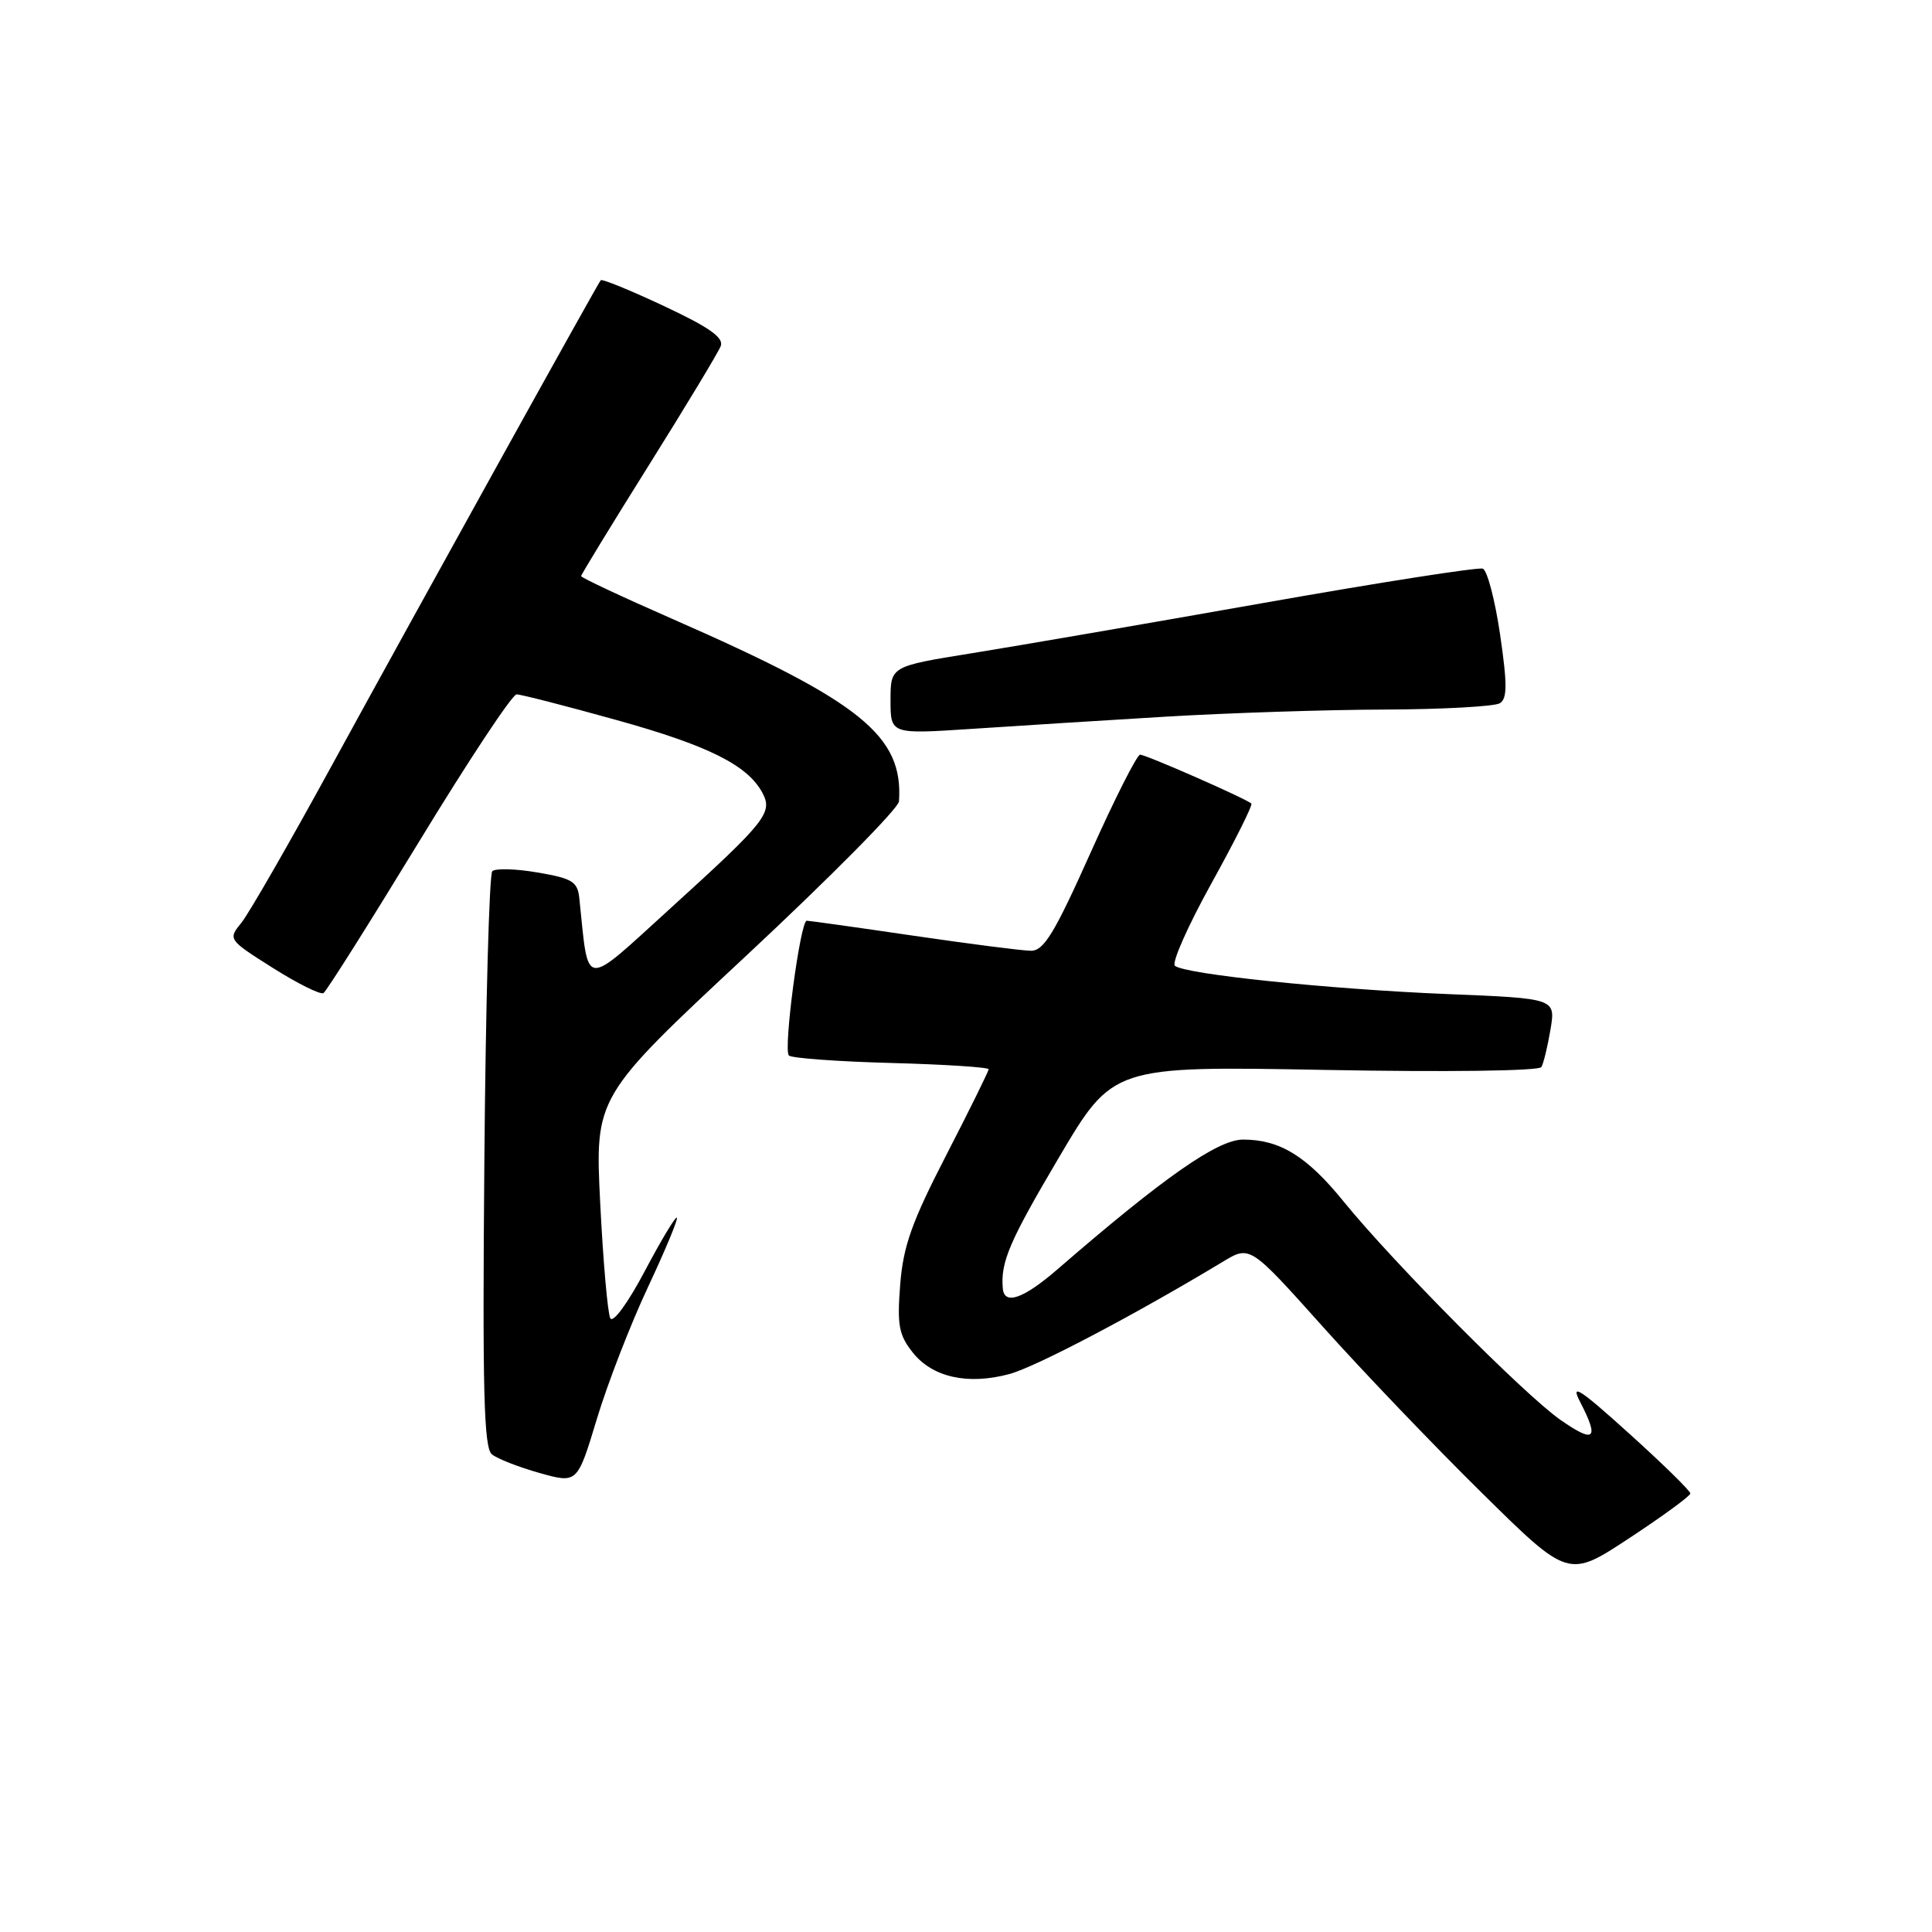 <?xml version="1.0" encoding="UTF-8" standalone="no"?>
<!DOCTYPE svg PUBLIC "-//W3C//DTD SVG 1.1//EN" "http://www.w3.org/Graphics/SVG/1.1/DTD/svg11.dtd" >
<svg xmlns="http://www.w3.org/2000/svg" xmlns:xlink="http://www.w3.org/1999/xlink" version="1.1" viewBox="0 0 256 256">
 <g >
 <path fill="currentColor"
d=" M 223.98 197.89 C 223.99 197.56 220.34 193.98 215.87 189.95 C 209.29 184.00 208.05 183.21 209.37 185.75 C 211.95 190.74 211.31 191.31 206.75 188.13 C 201.99 184.80 184.62 167.31 178.04 159.21 C 173.16 153.19 169.59 151.00 164.71 151.00 C 161.35 151.00 154.17 156.02 140.11 168.20 C 135.62 172.08 133.09 172.98 132.88 170.75 C 132.56 167.25 133.73 164.52 140.31 153.38 C 147.47 141.25 147.47 141.25 175.59 141.77 C 191.67 142.07 203.93 141.91 204.24 141.39 C 204.53 140.90 205.07 138.65 205.45 136.40 C 206.13 132.30 206.13 132.30 191.81 131.72 C 176.14 131.08 156.97 129.09 155.68 127.97 C 155.23 127.58 157.41 122.67 160.52 117.05 C 163.63 111.44 166.01 106.68 165.81 106.48 C 165.20 105.86 151.86 100.00 151.07 100.00 C 150.66 100.00 147.70 105.85 144.50 113.00 C 139.71 123.70 138.31 126.00 136.59 125.98 C 135.44 125.97 128.43 125.07 121.00 123.98 C 113.58 122.89 107.23 122.00 106.90 122.00 C 106.04 122.00 103.77 139.10 104.53 139.86 C 104.88 140.21 110.98 140.66 118.08 140.85 C 125.19 141.04 131.00 141.42 131.00 141.68 C 131.00 141.94 128.47 147.06 125.39 153.05 C 120.82 161.91 119.68 165.11 119.28 170.22 C 118.86 175.59 119.10 176.89 120.94 179.21 C 123.54 182.50 128.24 183.55 133.74 182.07 C 137.24 181.13 150.45 174.18 162.06 167.17 C 165.63 165.02 165.63 165.02 175.25 175.76 C 180.54 181.67 190.03 191.59 196.35 197.81 C 207.82 209.13 207.82 209.13 215.89 203.81 C 220.33 200.89 223.97 198.23 223.98 197.89 Z  M 85.84 170.59 C 88.14 165.69 89.87 161.54 89.69 161.35 C 89.50 161.17 87.59 164.36 85.43 168.44 C 83.22 172.63 81.23 175.35 80.87 174.68 C 80.52 174.03 79.92 167.16 79.53 159.41 C 78.83 145.33 78.83 145.33 98.92 126.60 C 109.96 116.30 119.05 107.12 119.12 106.19 C 119.71 97.50 114.11 92.98 89.25 82.08 C 82.51 79.13 77.00 76.54 77.00 76.34 C 77.00 76.14 81.03 69.54 85.96 61.67 C 90.89 53.80 95.18 46.69 95.50 45.86 C 95.93 44.74 93.97 43.36 87.99 40.56 C 83.54 38.47 79.77 36.93 79.60 37.13 C 79.12 37.72 55.28 80.75 44.06 101.26 C 38.42 111.58 32.99 121.03 32.00 122.25 C 30.20 124.47 30.21 124.50 36.16 128.26 C 39.45 130.34 42.46 131.83 42.86 131.59 C 43.26 131.34 48.94 122.33 55.50 111.57 C 62.05 100.81 67.88 92.00 68.45 92.01 C 69.03 92.01 74.99 93.54 81.70 95.41 C 93.83 98.78 99.07 101.39 101.02 105.05 C 102.43 107.68 101.52 108.83 88.91 120.29 C 77.04 131.07 78.05 131.18 76.76 119.00 C 76.53 116.82 75.83 116.39 71.23 115.61 C 68.33 115.11 65.63 115.04 65.23 115.44 C 64.83 115.84 64.35 133.15 64.18 153.90 C 63.92 184.29 64.11 191.84 65.18 192.71 C 65.90 193.29 68.75 194.41 71.50 195.18 C 76.50 196.58 76.50 196.58 79.08 188.04 C 80.50 183.34 83.54 175.49 85.84 170.59 Z  M 154.50 94.96 C 162.75 94.47 175.80 94.04 183.50 94.02 C 191.20 93.99 198.06 93.61 198.74 93.18 C 199.73 92.56 199.73 90.67 198.77 84.08 C 198.10 79.51 197.07 75.58 196.48 75.35 C 195.89 75.13 182.82 77.17 167.45 79.89 C 152.08 82.61 134.66 85.61 128.75 86.56 C 118.00 88.29 118.00 88.29 118.00 92.79 C 118.00 97.29 118.00 97.29 128.75 96.58 C 134.66 96.18 146.25 95.46 154.50 94.96 Z "/>
</g>
</svg>